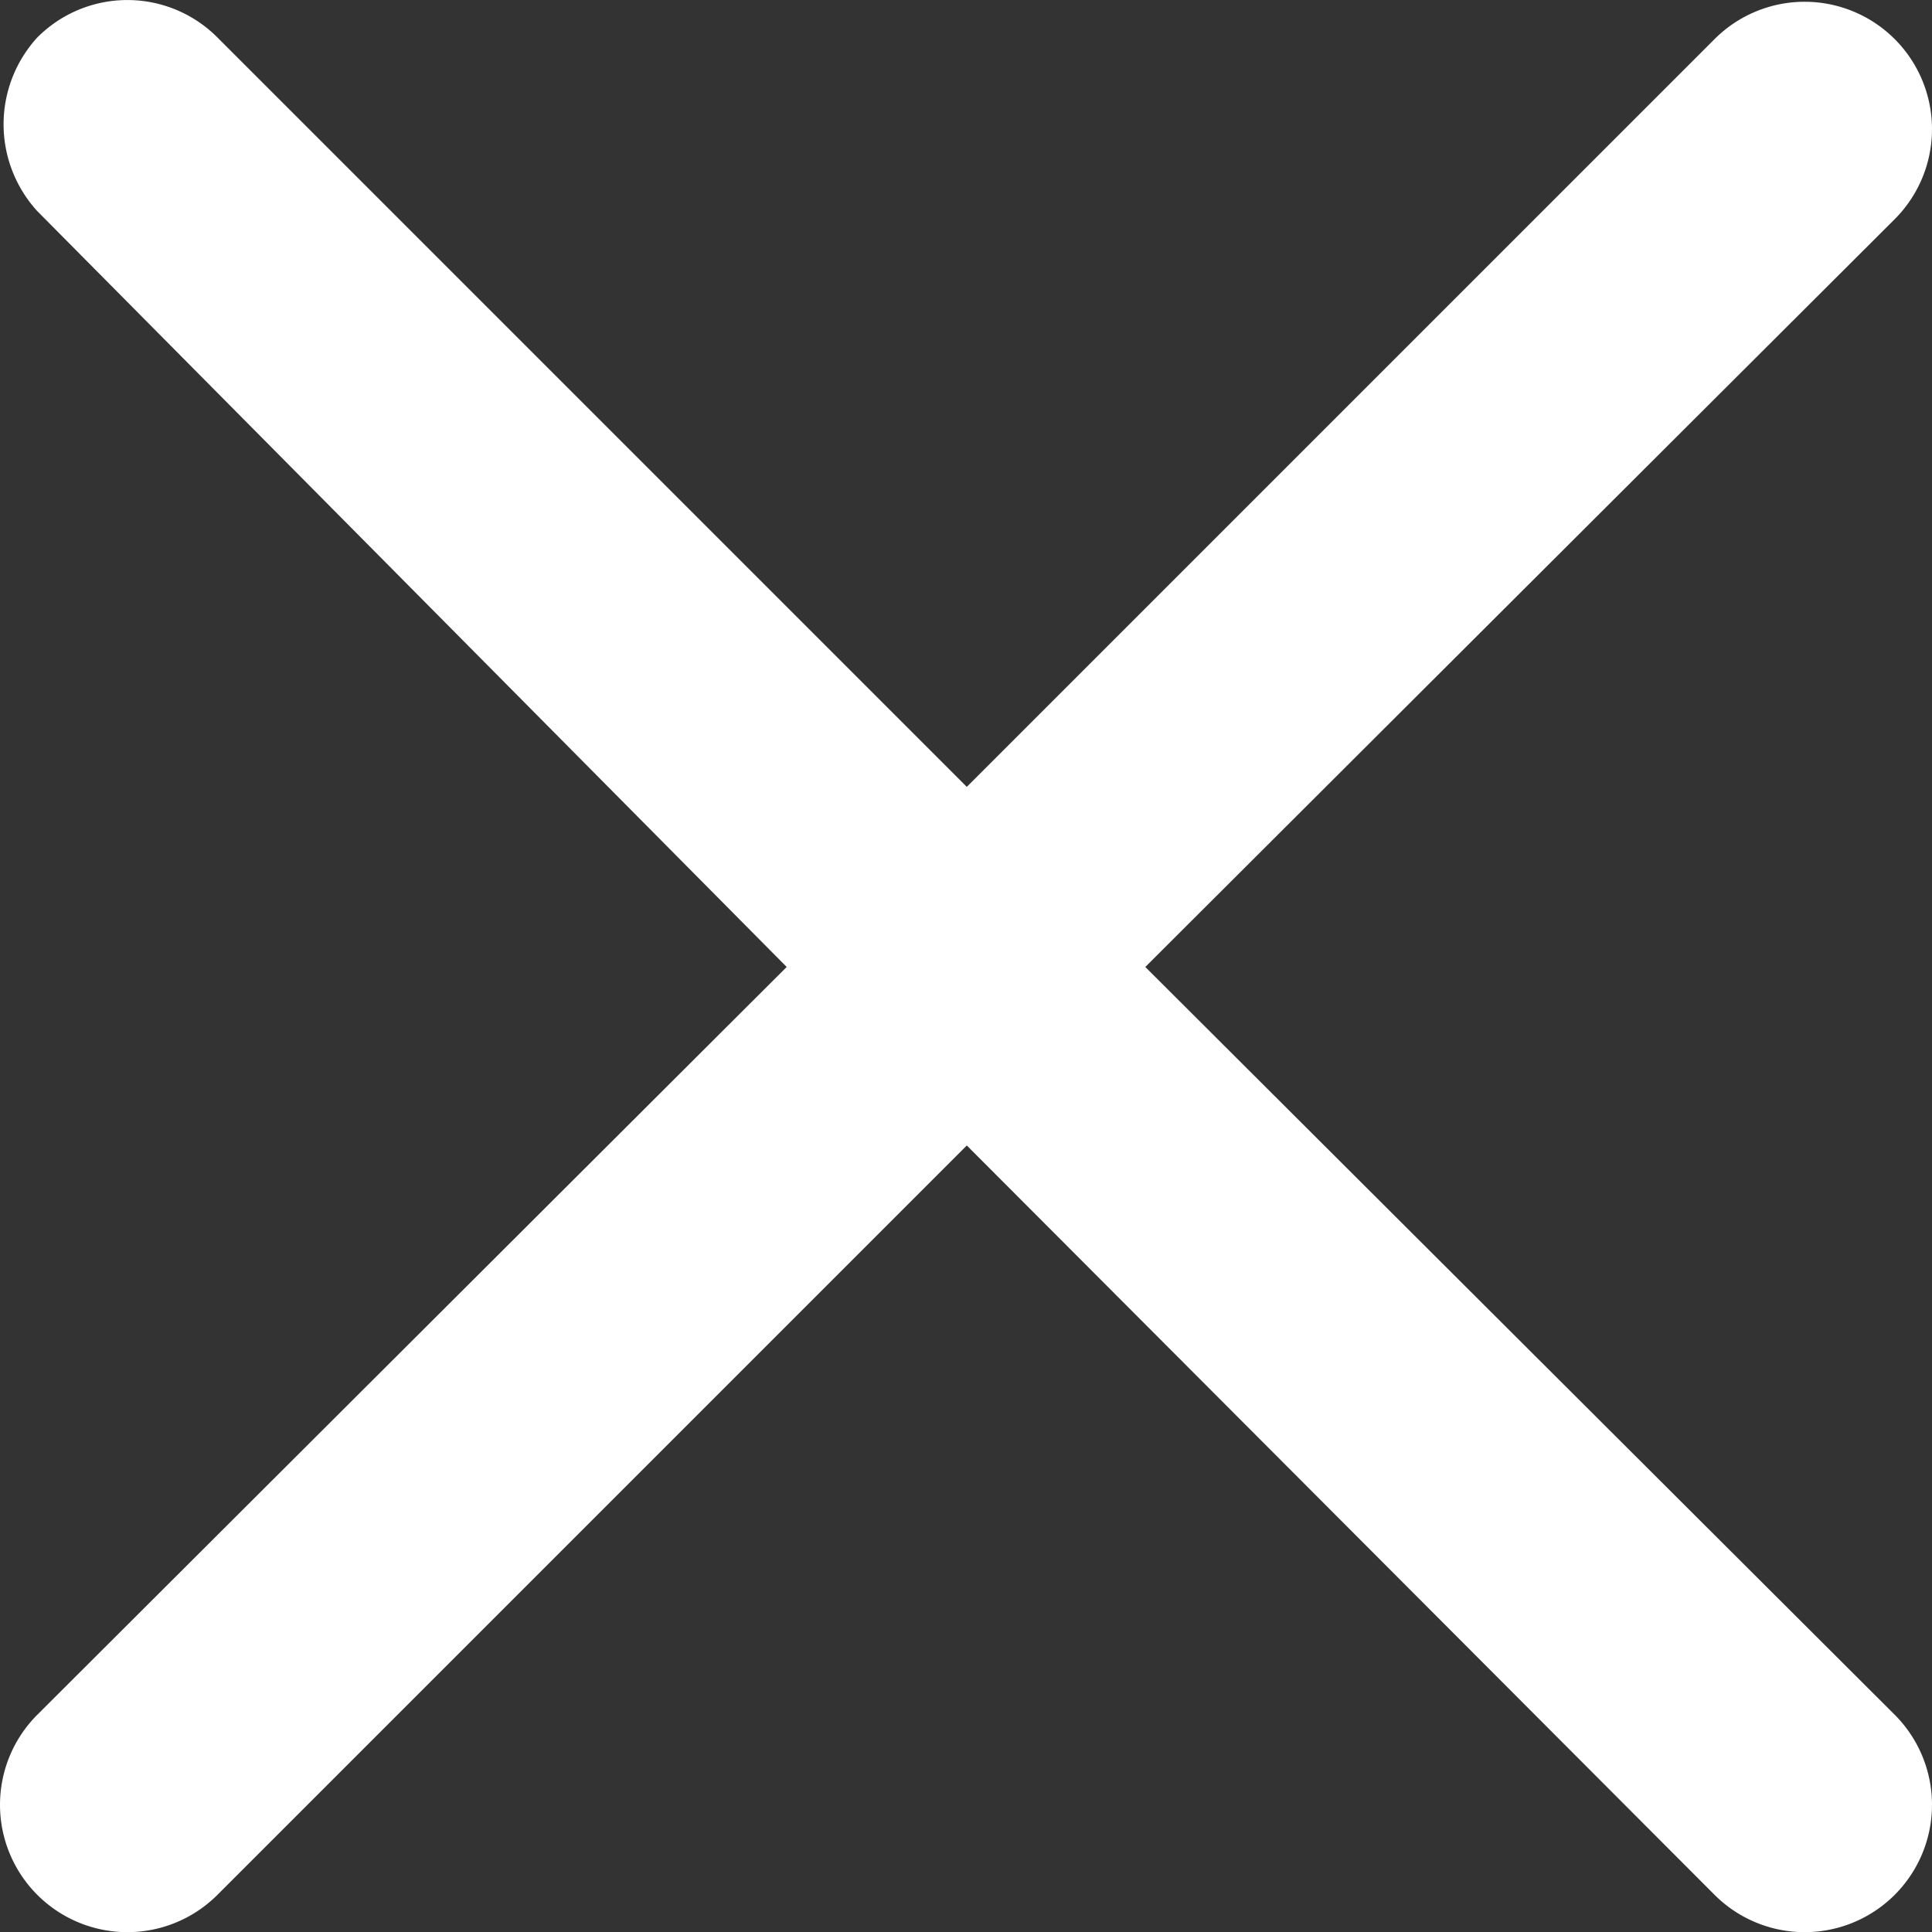 <?xml version="1.0" encoding="utf-8"?>
<svg viewBox="7.988 7.987 12.014 12.015" width="12.014px" height="12.015px" xmlns="http://www.w3.org/2000/svg">
  <rect x="7.988" y="7.987" width="12.014" height="12.015" fill="#333333" stroke="none"/>
  <path id="Pfad_846" data-name="Pfad 846" d="M15.11,14l4.66-4.65a.79.79,0,0,0-1.12-1.12L14,12.88,9.34,8.22a.79.79,0,0,0-1.12,0,.8.8,0,0,0,0,1.08L12.88,14,8.22,18.65a.79.79,0,0,0,1.12,1.12L14,15.11l4.65,4.66a.79.79,0,1,0,1.12-1.12Z" style="fill: rgb(255, 255, 255);"/>
</svg>